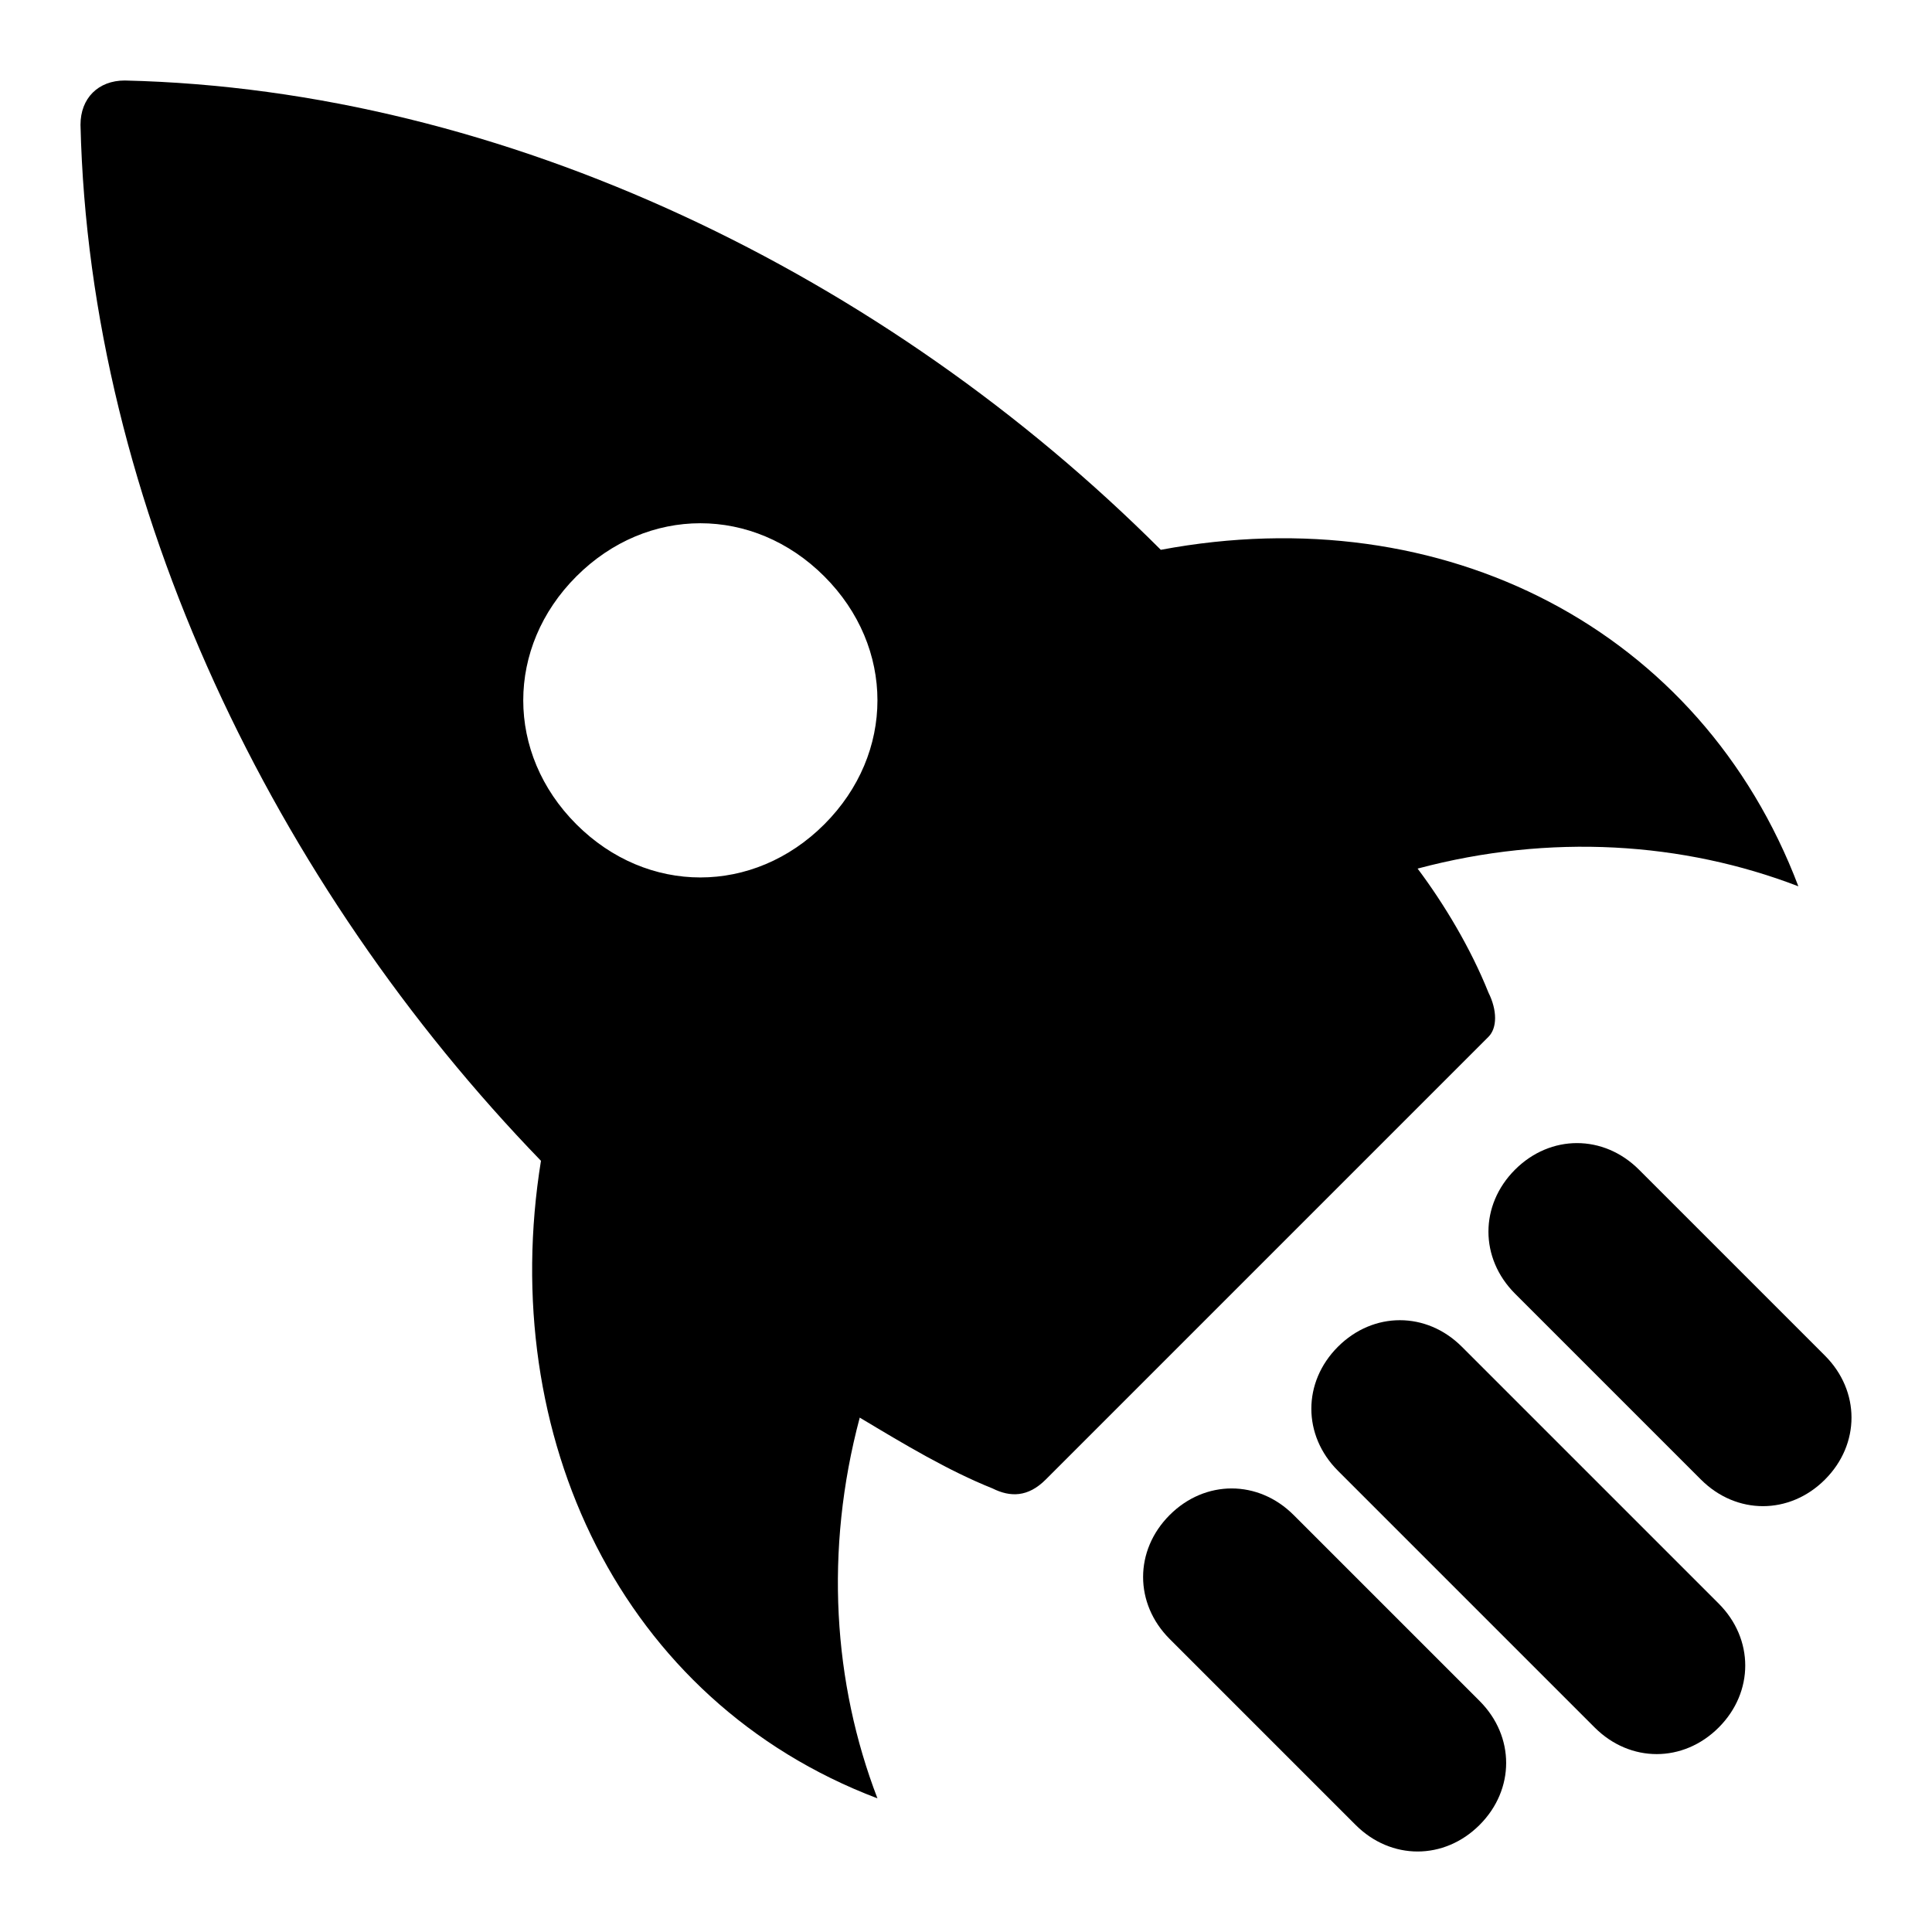 <svg width="24" height="24" viewBox="0 0 24 24" fill="none" xmlns="http://www.w3.org/2000/svg">
<path d="M22.34 11.01C21.13 7.82 17.94 6.17 14.42 6.83C11.01 3.42 6.28 1.11 1.55 1C1.22 1 1 1.22 1 1.55C1.11 6.28 3.42 11.01 6.72 14.42C6.17 17.83 7.71 21.13 10.9 22.34C10.35 20.91 10.24 19.26 10.68 17.61C11.23 17.94 11.78 18.27 12.33 18.49C12.55 18.6 12.77 18.6 12.99 18.38L18.49 12.88C18.6 12.77 18.6 12.55 18.49 12.33C18.27 11.78 17.94 11.23 17.61 10.79C19.26 10.35 20.91 10.46 22.34 11.01ZM10.24 10.24C9.36 11.12 8.04 11.12 7.16 10.24C6.28 9.36 6.28 8.04 7.16 7.16C8.04 6.28 9.36 6.28 10.24 7.16C11.12 8.04 11.12 9.36 10.24 10.24Z" fill="black"/>
<path d="M22.67 16.84L20.36 14.53C19.92 14.09 19.26 14.09 18.82 14.53C18.38 14.97 18.38 15.63 18.82 16.07L21.13 18.38C21.57 18.82 22.23 18.82 22.67 18.38C23.11 17.94 23.11 17.28 22.67 16.84Z" fill="black"/>
<path d="M18.38 21.13L16.07 18.82C15.63 18.38 14.97 18.38 14.53 18.82C14.09 19.26 14.09 19.92 14.53 20.36L16.84 22.67C17.28 23.11 17.94 23.11 18.38 22.67C18.82 22.23 18.82 21.57 18.38 21.13Z" fill="black"/>
<path d="M21.35 19.92L18.16 16.73C17.72 16.29 17.06 16.29 16.62 16.73C16.18 17.17 16.18 17.83 16.62 18.27L19.81 21.46C20.25 21.9 20.91 21.9 21.35 21.46C21.79 21.02 21.79 20.36 21.35 19.92Z" fill="black"/>
</svg>
